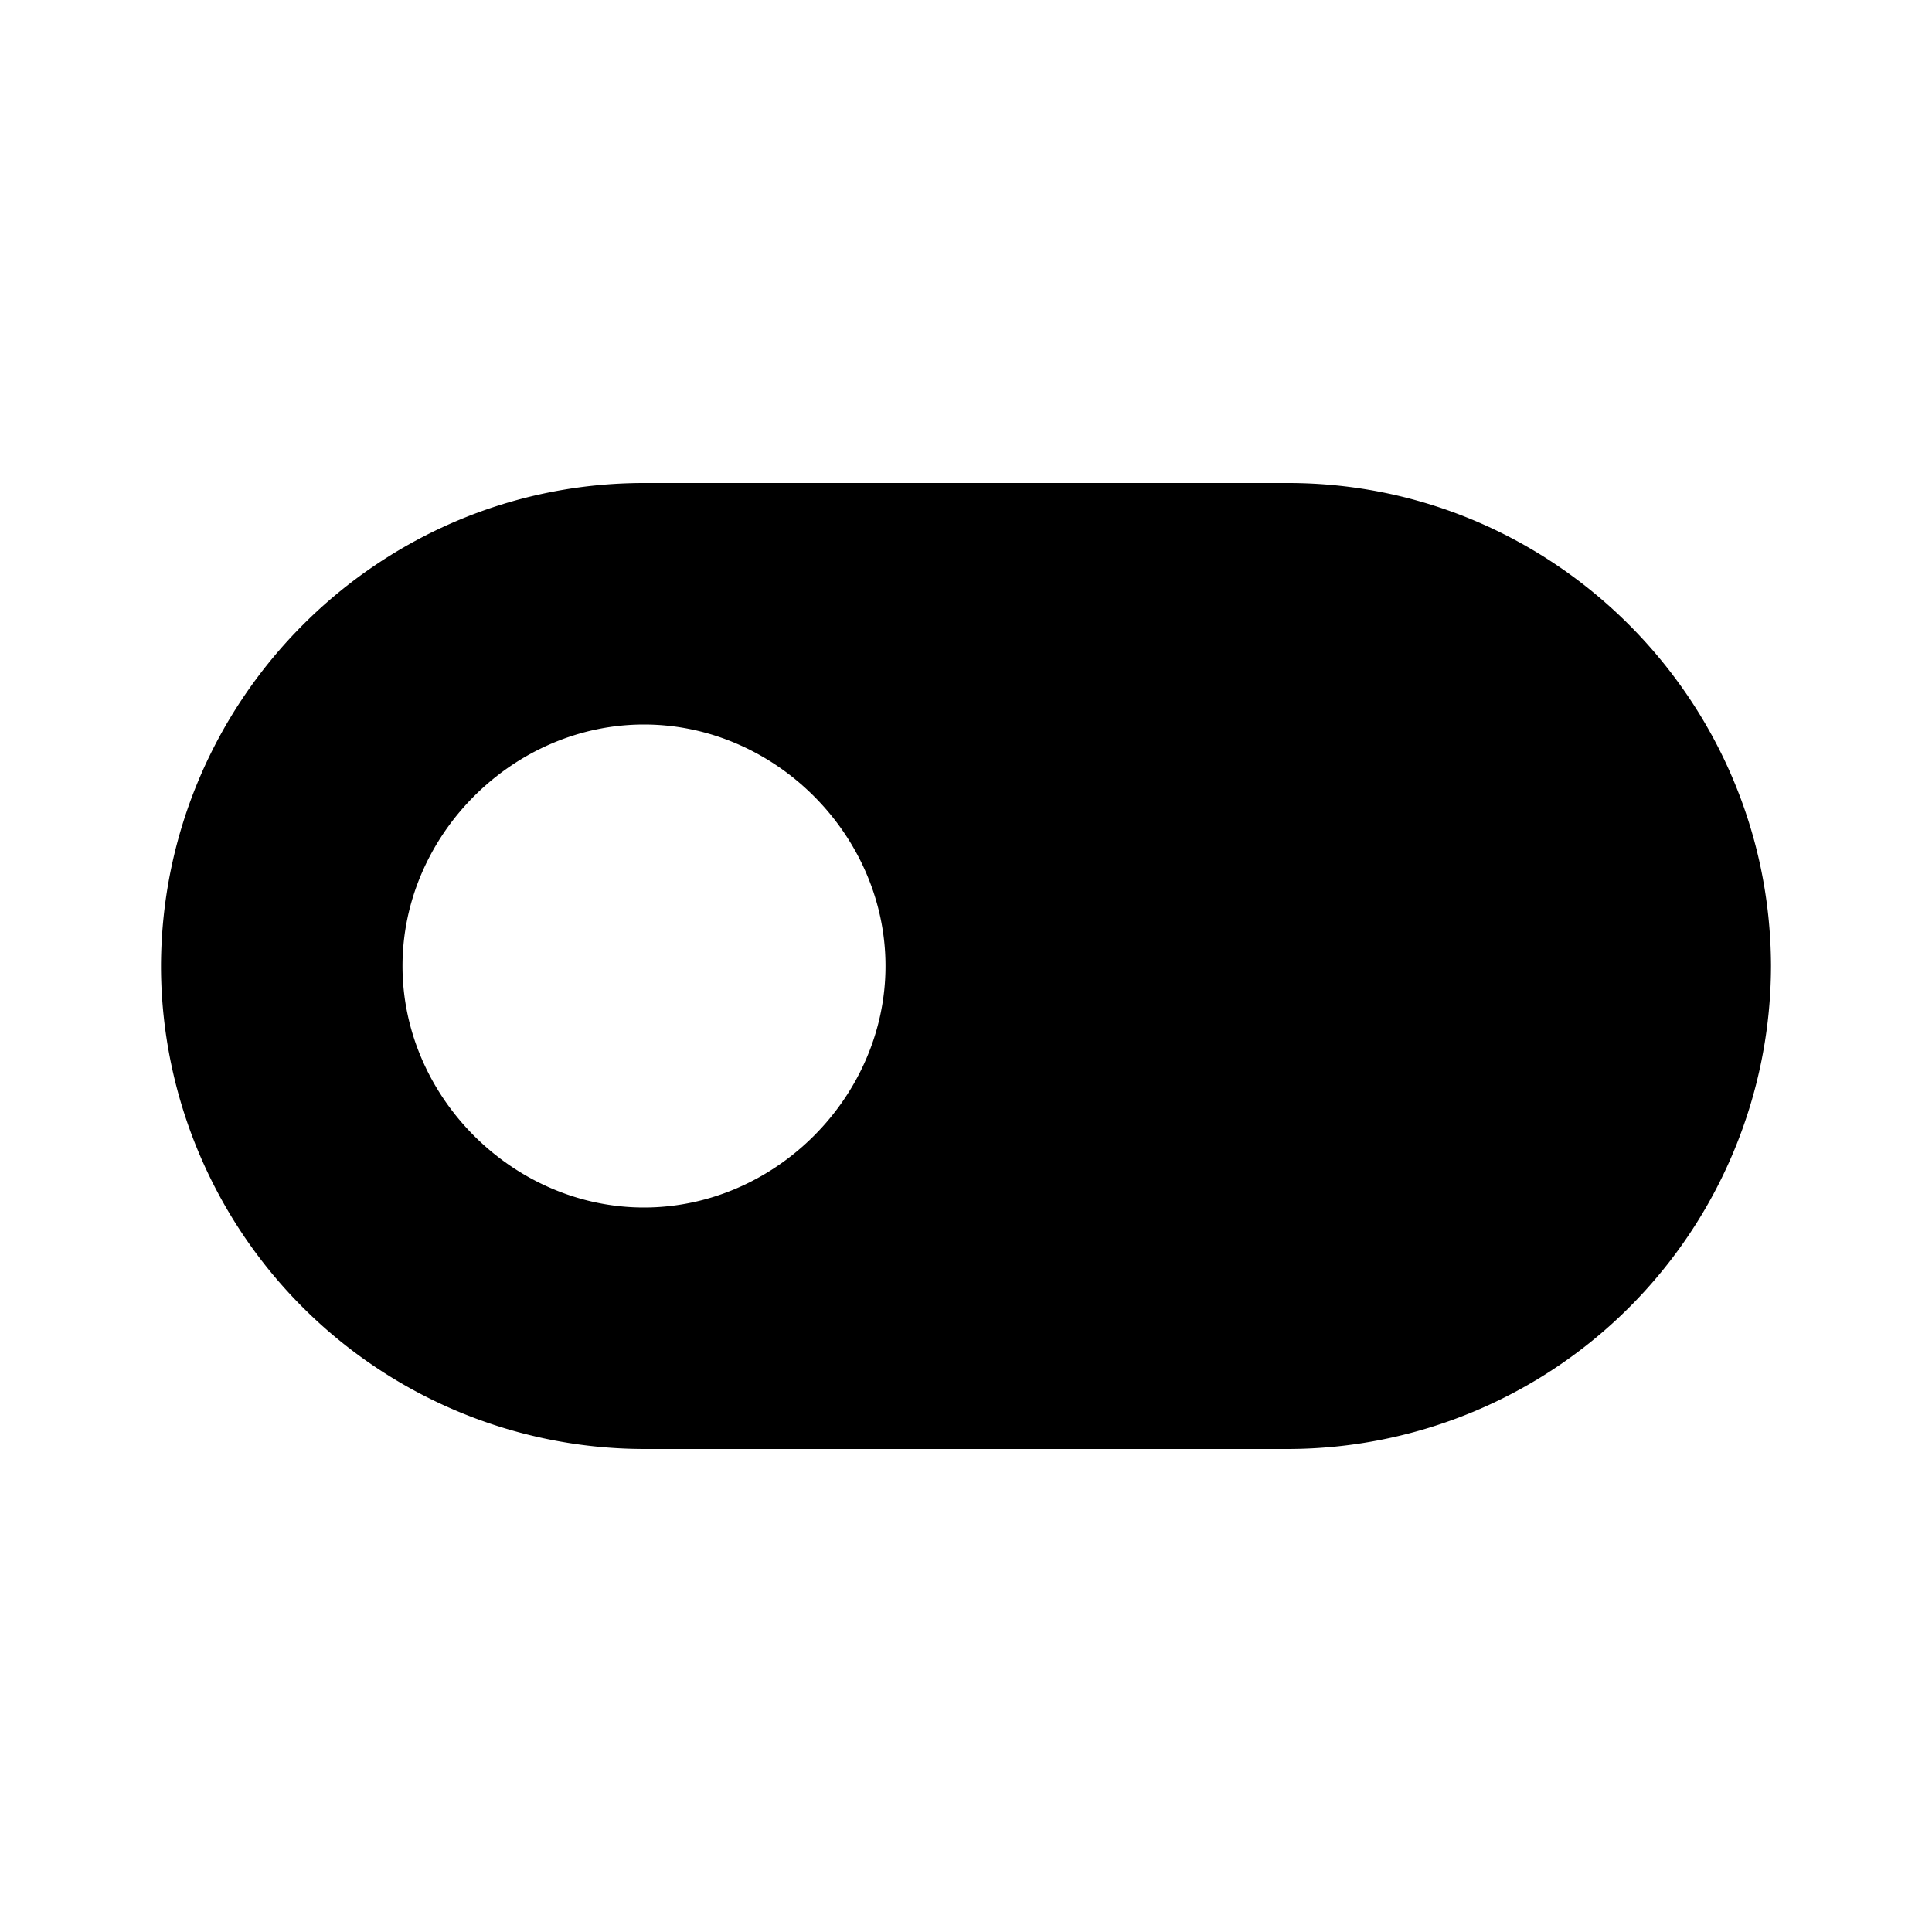 <svg xmlns="http://www.w3.org/2000/svg" viewBox="0 0 24 24"><path d="M16 6H8c-3.296 0-5.982 2.682-6 5.986v.042A6.01 6.01 0 008 18h8a6.01 6.01 0 006-5.994V11.988C21.985 8.685 19.297 6 16 6zm-8 9c-1.627 0-3-1.373-3-3s1.373-3 3-3 3 1.373 3 3-1.373 3-3 3z"/></svg>